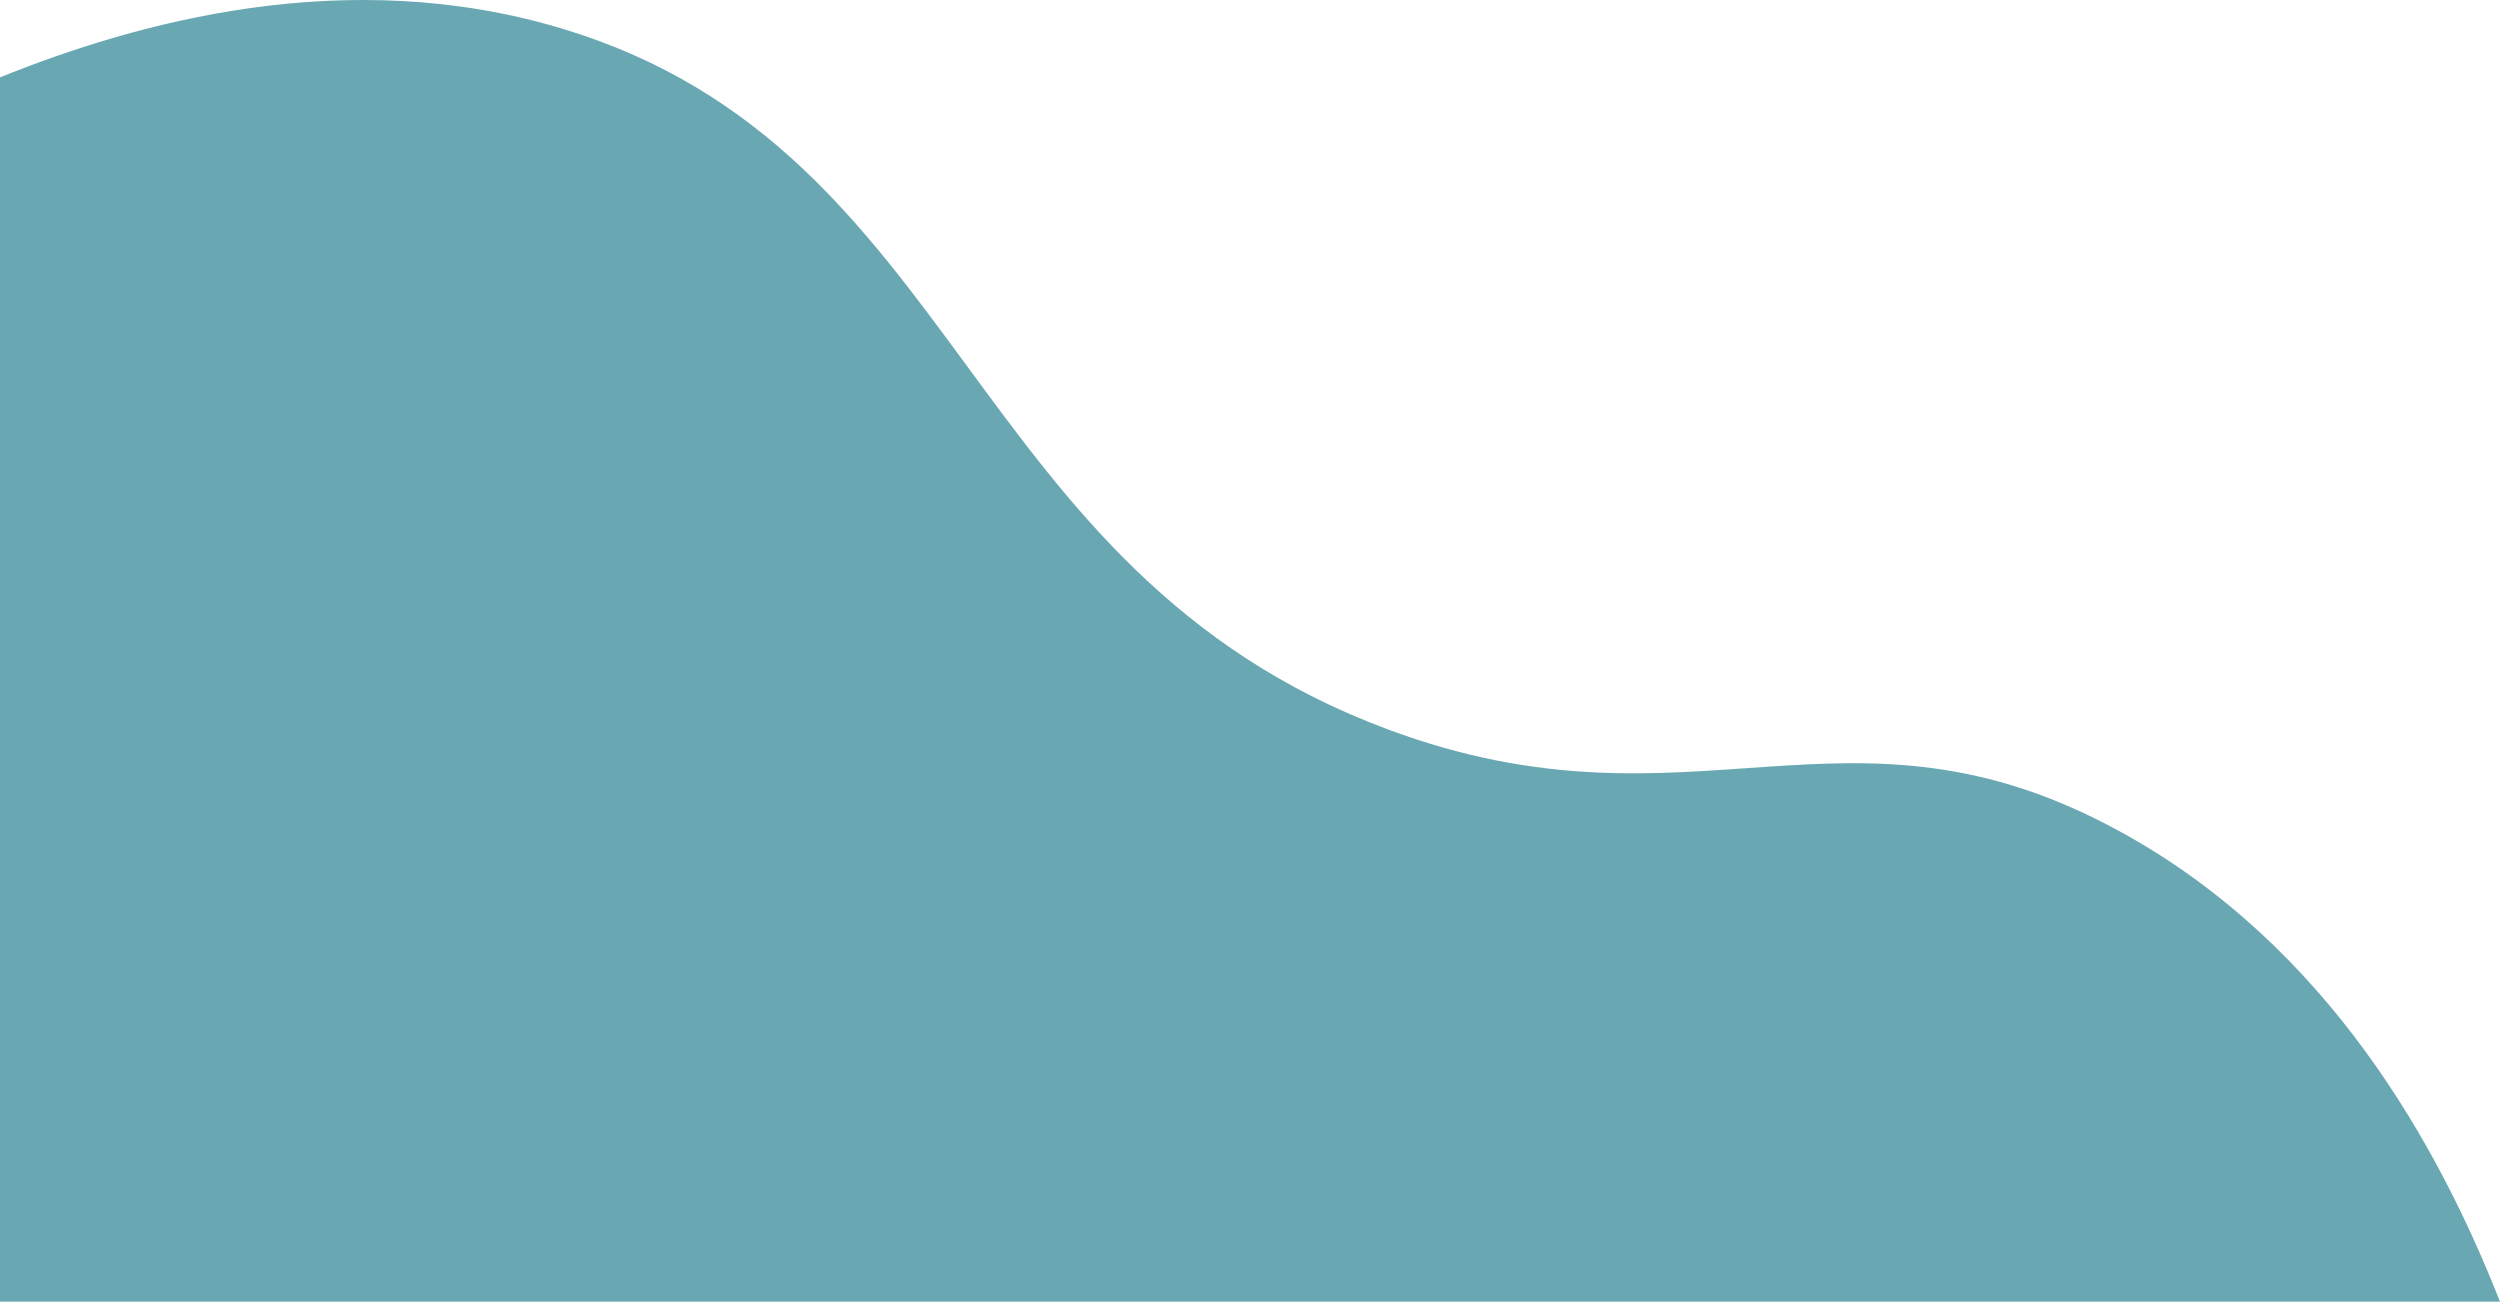 <?xml version="1.0" encoding="UTF-8"?>
<svg xmlns="http://www.w3.org/2000/svg" viewBox="0 0 1656 862.24">
  <g id="a" data-name="Layer 1"/>
  <g id="b" data-name="Layer 2">
    <g id="c" data-name="Layer 1">
      <path d="M1656,862.24c-40.19-102.06-113.05-235.21-250.88-311-182.3-100.24-282.68,7.41-485.57-68C638.08,378.63,638.73,99.9,373.28,19.24,229.39-24.48,89.76,15.05,0,51.24V862.24H1656Z" style="fill: #066f80; opacity: .6;"/>
    </g>
  </g>
</svg>